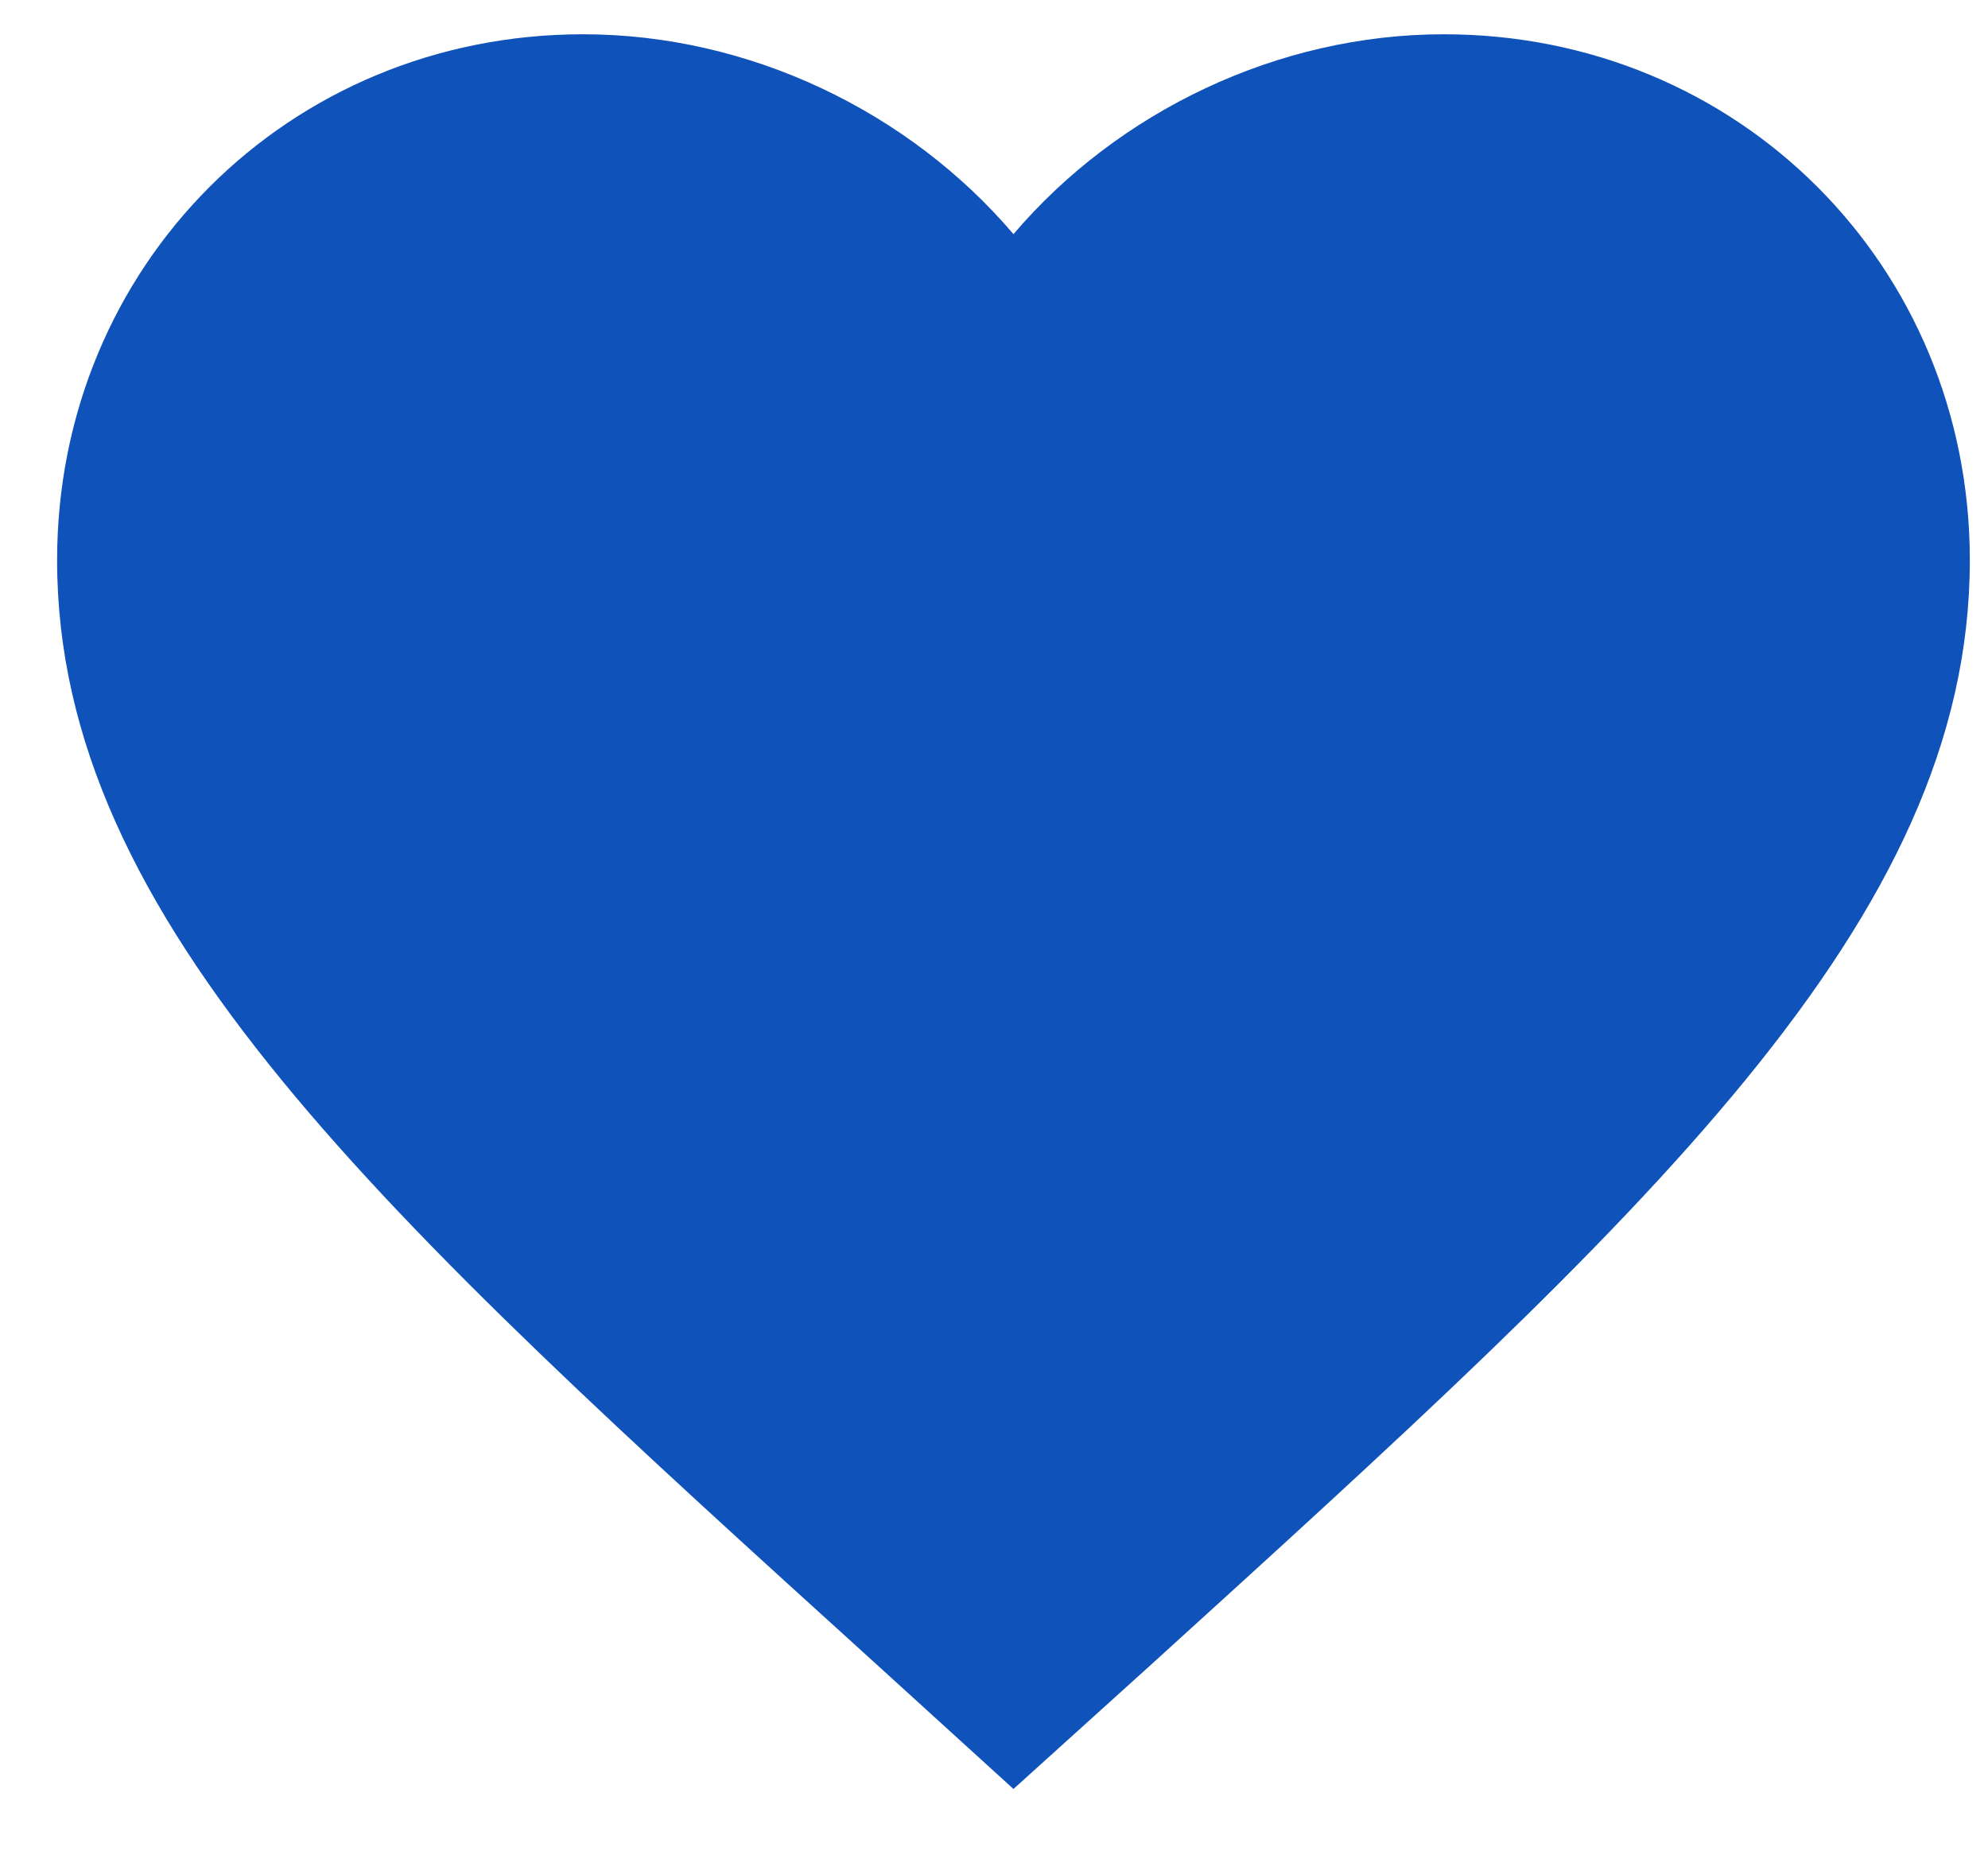 <svg width="29" height="27" viewBox="0 0 29 27" fill="none" xmlns="http://www.w3.org/2000/svg">
<g clip-path="url(#clip0_576_244)">
<path d="M14.784 26.1L12.761 24.259C5.577 17.743 0.833 13.447 0.833 8.173C0.833 3.876 4.21 0.5 8.506 0.5C10.934 0.5 13.264 1.63 14.784 3.416C16.305 1.63 18.635 0.5 21.062 0.5C25.359 0.5 28.735 3.876 28.735 8.173C28.735 13.447 23.992 17.743 16.807 24.272L14.784 26.1Z" fill="#0F52BA"/>
</g>
<defs>
<clipPath id="clip0_576_244">
<rect width="29" height="27" fill="white"/>
</clipPath>
</defs>
</svg>
